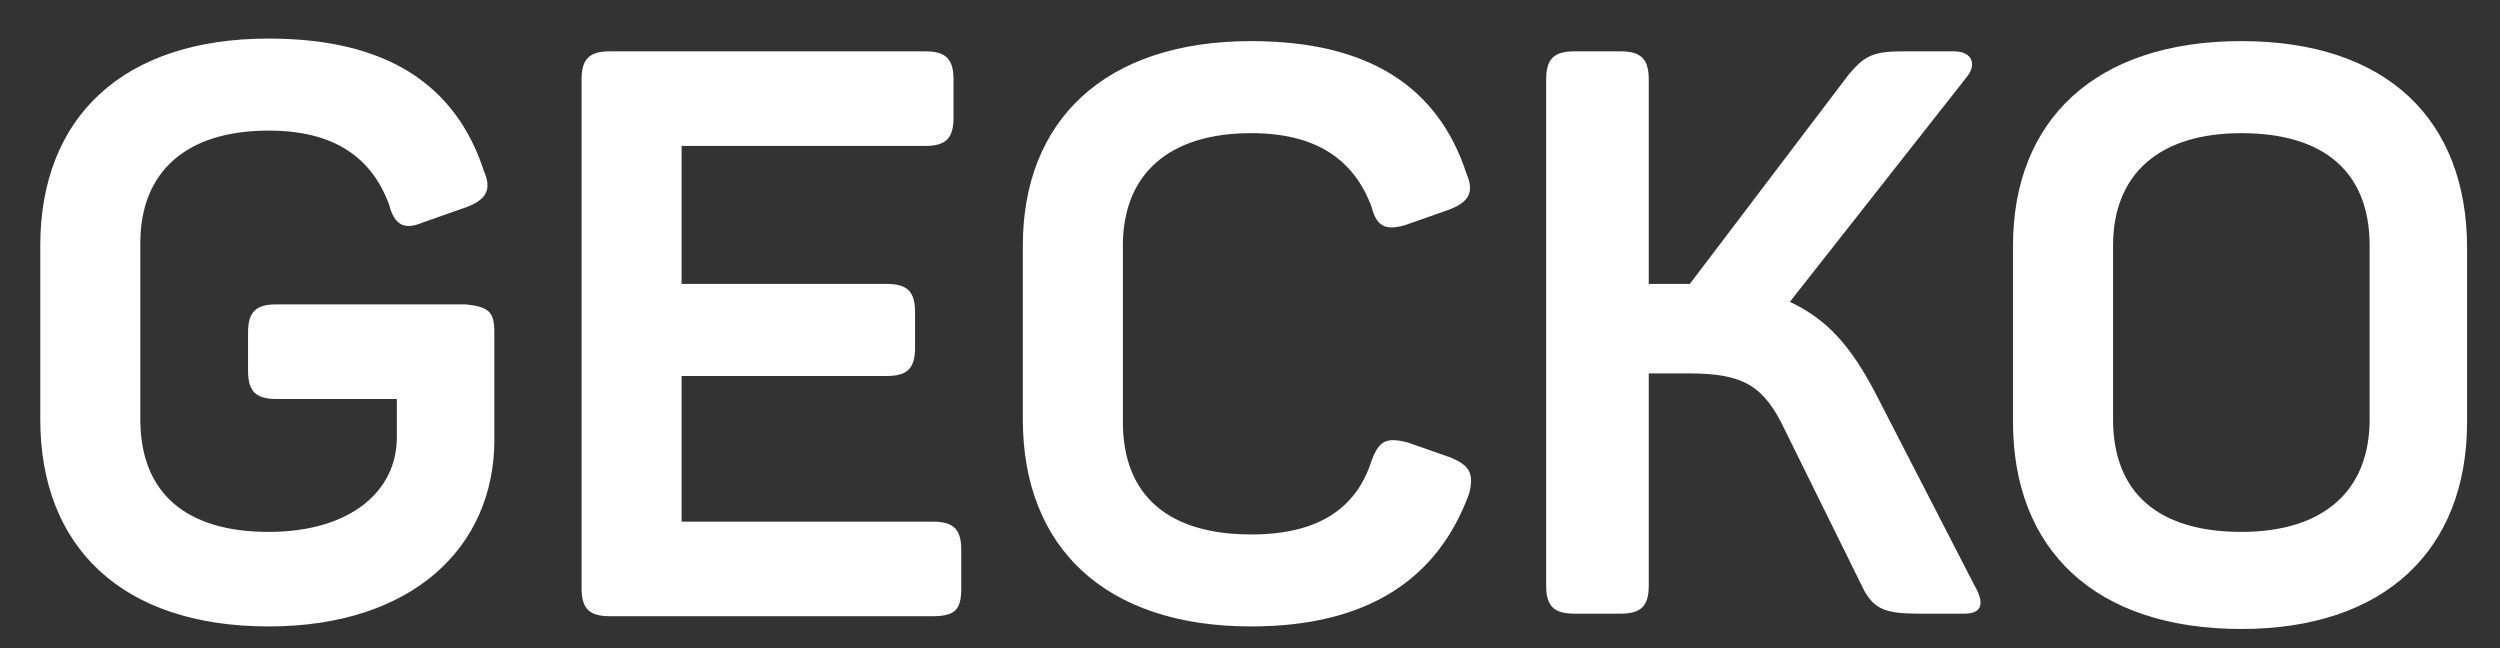 <svg width="54" height="14" viewBox="0 0 54 14" fill="none" xmlns="http://www.w3.org/2000/svg">
<rect x="0" y="0" width="54" height="14" fill="#333333" stroke="none"/>
<path d="M10.678 7.182V9.501C10.678 11.82 8.905 13.531 5.802 13.531C2.643 13.531 0.87 11.82 0.87 9.059V5.305C0.87 2.545 2.643 0.833 5.802 0.833C8.351 0.833 9.847 1.827 10.456 3.704C10.623 4.091 10.512 4.311 10.068 4.477L9.126 4.808C8.739 4.974 8.517 4.863 8.406 4.422C8.018 3.373 7.187 2.821 5.802 2.821C4.029 2.821 3.031 3.704 3.031 5.25V9.059C3.031 10.66 4.029 11.489 5.802 11.489C7.575 11.489 8.572 10.605 8.572 9.446V8.618H5.968C5.525 8.618 5.358 8.452 5.358 8.01V7.182C5.358 6.741 5.525 6.575 5.968 6.575H10.068C10.567 6.63 10.678 6.741 10.678 7.182ZM20.596 1.717V2.545C20.596 2.986 20.43 3.152 19.987 3.152H14.723V6.133H19.156C19.599 6.133 19.765 6.299 19.765 6.741V7.513C19.765 7.955 19.599 8.121 19.156 8.121H14.723V11.268H20.153C20.596 11.268 20.763 11.433 20.763 11.875V12.703C20.763 13.145 20.652 13.31 20.153 13.31H13.171C12.728 13.31 12.562 13.145 12.562 12.703V1.717C12.562 1.275 12.728 1.109 13.171 1.109H19.987C20.43 1.109 20.596 1.275 20.596 1.717ZM27.024 0.888C29.573 0.888 31.069 1.882 31.679 3.759C31.845 4.146 31.734 4.367 31.291 4.532L30.349 4.863C29.961 4.974 29.739 4.919 29.629 4.477C29.241 3.428 28.41 2.876 27.024 2.876C25.251 2.876 24.254 3.759 24.254 5.305V9.114C24.254 10.716 25.251 11.544 27.024 11.544C28.465 11.544 29.296 10.992 29.629 9.943C29.795 9.501 29.961 9.446 30.404 9.556L31.346 9.887C31.734 10.053 31.845 10.219 31.734 10.66C31.069 12.482 29.573 13.531 27.024 13.531C23.866 13.531 22.093 11.82 22.093 9.059V5.305C22.093 2.6 23.866 0.888 27.024 0.888ZM42.429 13.255H41.431C40.711 13.255 40.489 13.145 40.267 12.758L38.55 9.28C38.106 8.342 37.663 8.066 36.5 8.066H35.613V12.648C35.613 13.089 35.447 13.255 35.003 13.255H34.006C33.563 13.255 33.397 13.089 33.397 12.648V1.717C33.397 1.275 33.563 1.109 34.006 1.109H35.003C35.447 1.109 35.613 1.275 35.613 1.717V6.133H36.5L39.935 1.606C40.267 1.22 40.434 1.109 41.099 1.109H42.207C42.595 1.109 42.706 1.385 42.484 1.661L38.661 6.52C39.492 6.906 39.99 7.513 40.489 8.452L42.65 12.648C42.872 13.034 42.816 13.255 42.429 13.255ZM48.413 0.888C51.571 0.888 53.289 2.6 53.289 5.36V9.114C53.289 11.875 51.516 13.586 48.413 13.586C45.255 13.586 43.481 11.875 43.481 9.114V5.305C43.481 2.6 45.255 0.888 48.413 0.888ZM48.413 2.876C46.64 2.876 45.642 3.759 45.642 5.305V9.059C45.642 10.66 46.64 11.489 48.413 11.489C50.186 11.489 51.184 10.605 51.184 9.059V5.305C51.184 3.704 50.186 2.876 48.413 2.876Z" fill="white"/>
</svg>
